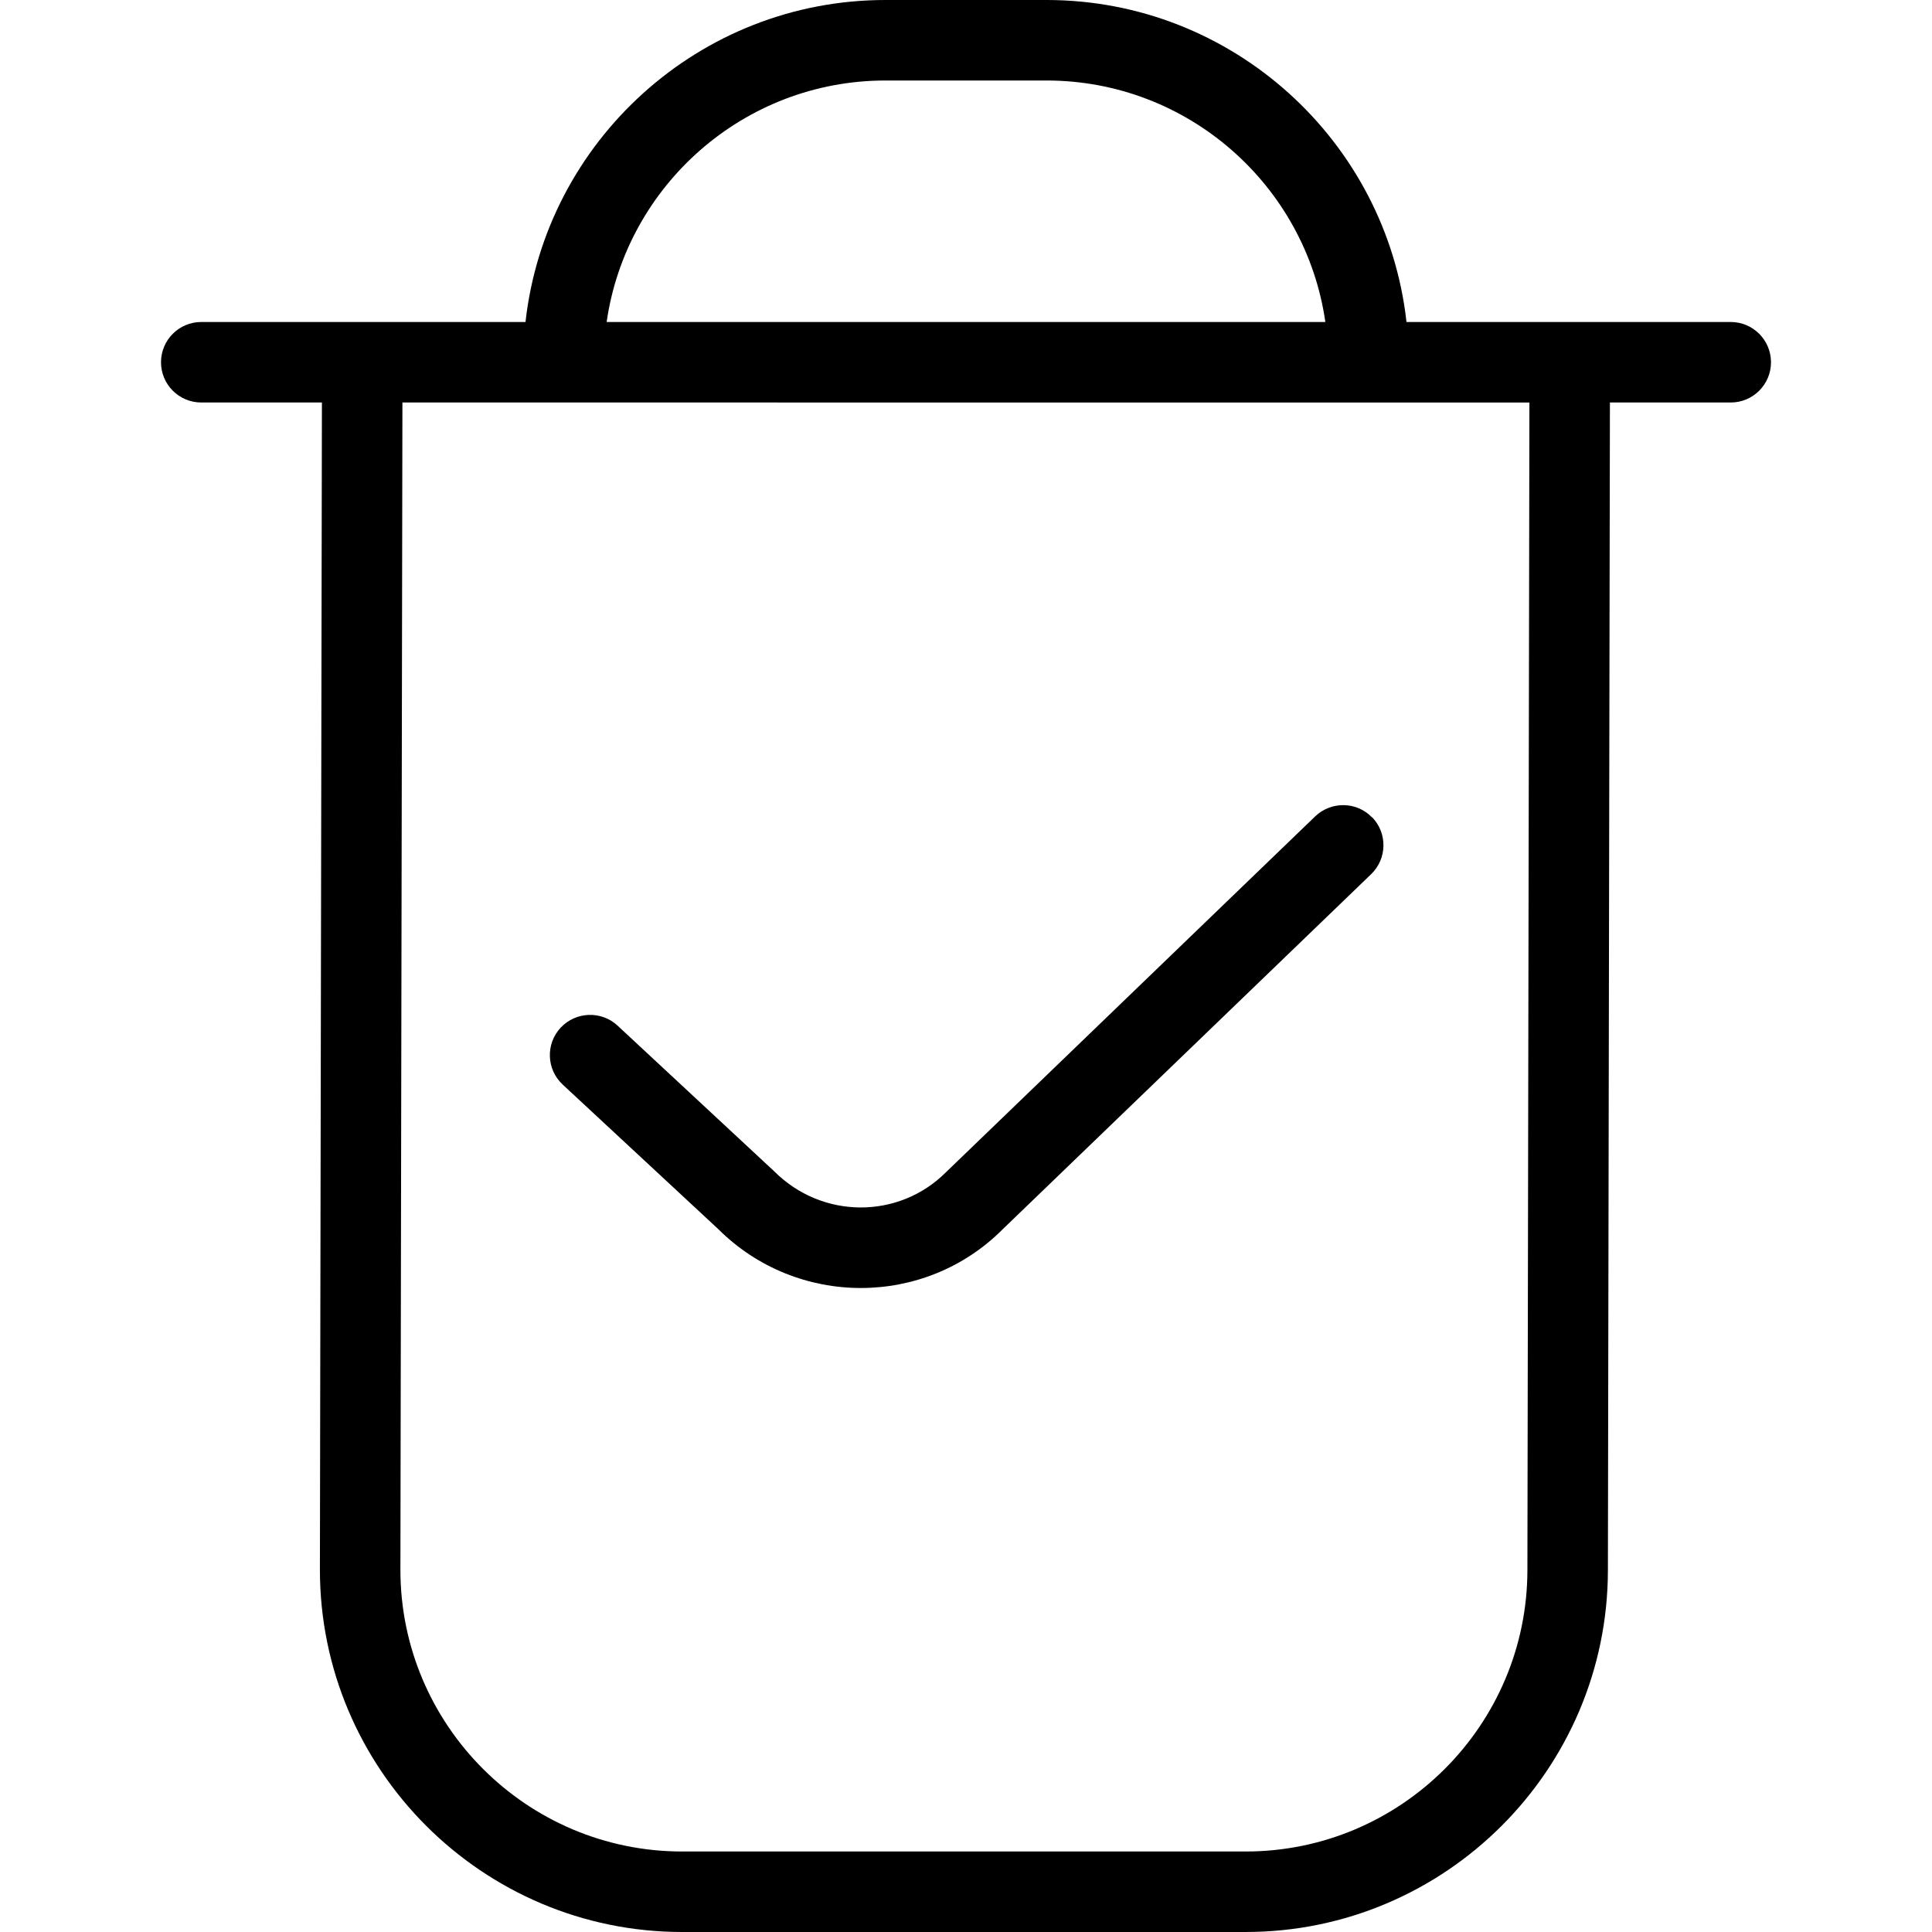 <?xml version="1.0" encoding="UTF-8"?>
<svg xmlns="http://www.w3.org/2000/svg" id="Layer_1" data-name="Layer 1" viewBox="0 0 24 24">
  <path d="m17.046,10.153c.191.198.186.515-.014.707l-4.58,4.414c-.483.483-1.12.726-1.759.726s-1.282-.244-1.771-.732l-1.932-1.795c-.202-.188-.214-.505-.025-.707.188-.201.505-.213.707-.025l1.944,1.808c.597.599,1.55.598,2.135.013l4.587-4.421c.198-.189.515-.187.707.014Zm4.954-5.653c0,.276-.224.5-.5.5h-1.501l-.025,14.501c0,2.48-2.019,4.499-4.5,4.499h-7c-2.481,0-4.5-2.019-4.5-4.5l.025-14.5h-1.499c-.276,0-.5-.224-.5-.5s.224-.5.5-.5h4.028c.25-2.247,2.16-4,4.472-4h2c2.312,0,4.223,1.753,4.472,4h4.028c.276,0,.5.224.5.5Zm-14.464-.5h8.928c-.243-1.694-1.704-3-3.464-3h-2c-1.76,0-3.221,1.306-3.464,3Zm11.463,1H4.999l-.025,14.501c0,1.929,1.57,3.499,3.5,3.499h7c1.93,0,3.5-1.57,3.5-3.5l.025-14.5Z"/>
</svg>
